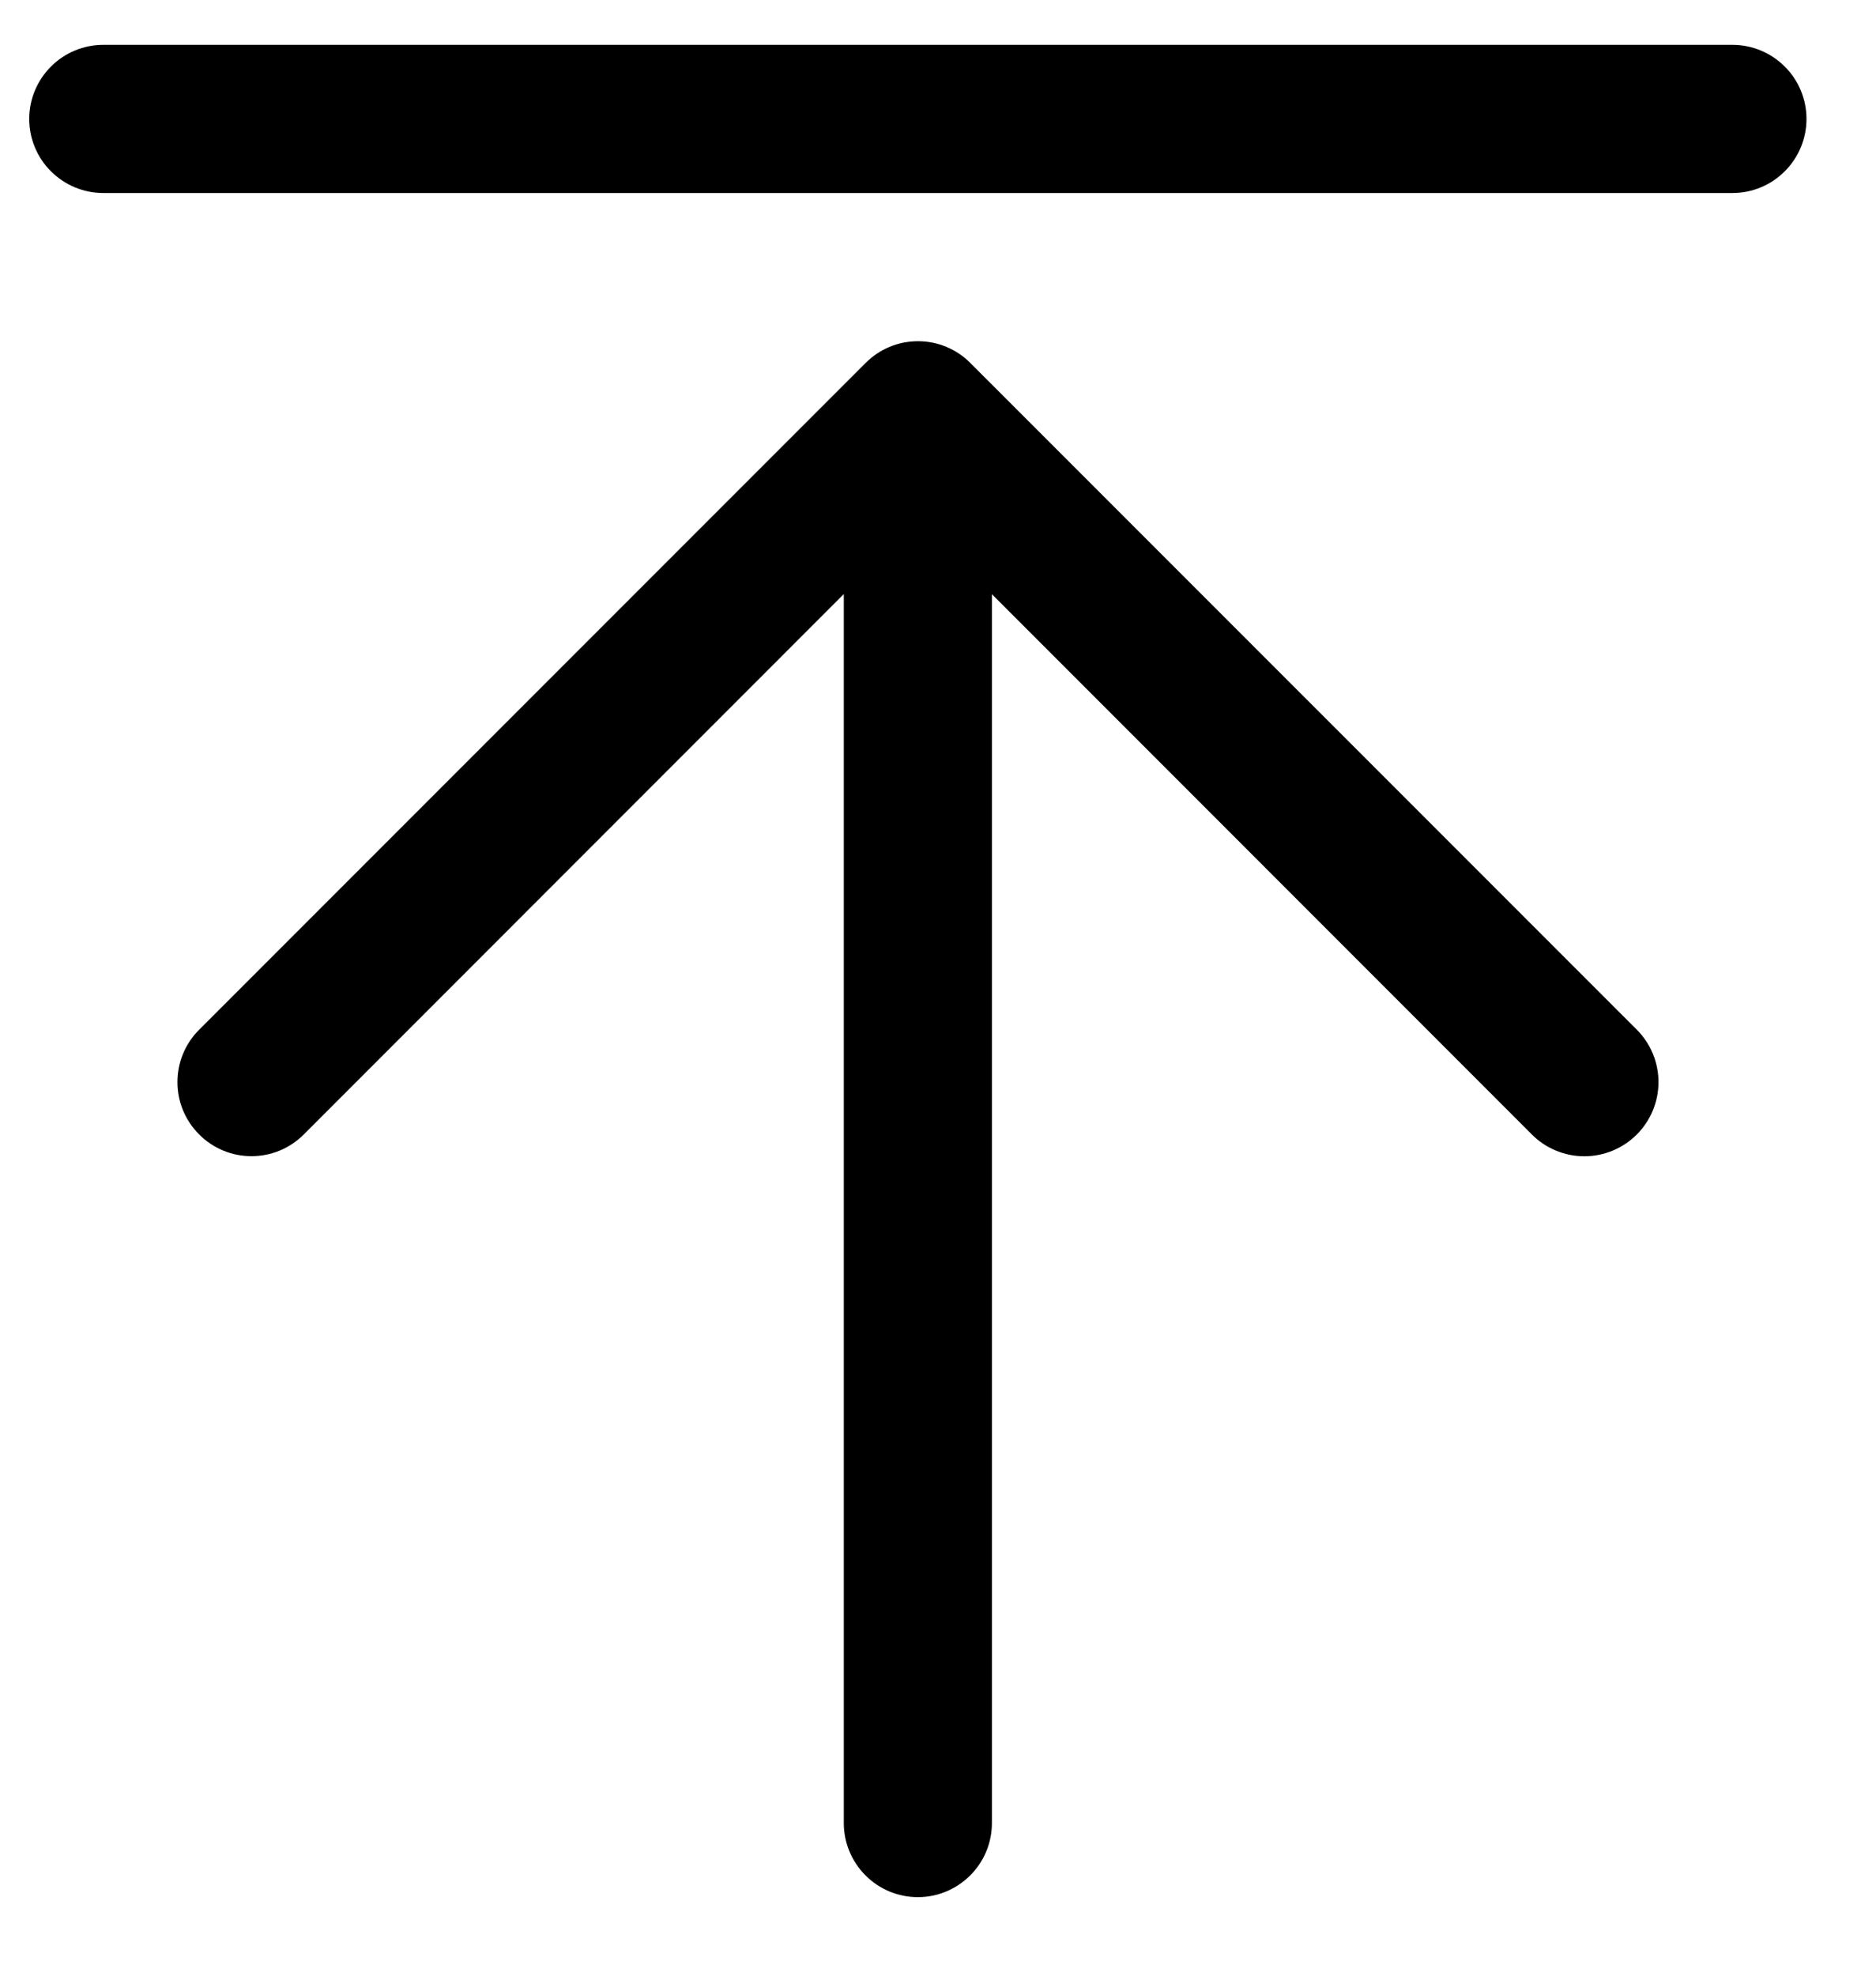 <svg
   width="19"
   height="20"
   viewBox="0 0 19 20"
   fill="none"
   xmlns="http://www.w3.org/2000/svg">
  <path
     d="m 16.577,10.423 c 0.141,0.141 0.22,0.332 0.22,0.531 0,0.199 -0.079,0.39 -0.22,0.531 -0.141,0.141 -0.332,0.22 -0.531,0.22 -0.199,0 -0.39,-0.079 -0.531,-0.22 l -5.469,-5.47 v 12.44 c 0,0.199 -0.079,0.39 -0.22,0.53 -0.141,0.141 -0.331,0.22 -0.53,0.22 -0.199,0 -0.39,-0.079 -0.53,-0.22 -0.141,-0.141 -0.22,-0.331 -0.22,-0.53 V 6.014 l -5.469,5.47 c -0.07,0.07 -0.152,0.125 -0.243,0.163 -0.091,0.038 -0.189,0.057 -0.287,0.057 -0.099,0 -0.196,-0.019 -0.287,-0.057 -0.091,-0.038 -0.174,-0.093 -0.243,-0.163 -0.07,-0.07 -0.125,-0.152 -0.163,-0.243 -0.038,-0.091 -0.057,-0.189 -0.057,-0.287 0,-0.099 0.019,-0.196 0.057,-0.287 0.038,-0.091 0.093,-0.174 0.163,-0.243 l 6.75,-6.75 c 0.07,-0.07 0.152,-0.125 0.243,-0.163 0.091,-0.038 0.189,-0.057 0.287,-0.057 0.099,0 0.196,0.019 0.287,0.057 0.091,0.038 0.174,0.093 0.243,0.163 z m -15.531,-8.469 h 16.5 c 0.199,0 0.39,-0.079 0.53,-0.22 0.141,-0.141 0.22,-0.331 0.22,-0.53 0,-0.199 -0.079,-0.39 -0.22,-0.53 -0.141,-0.141 -0.331,-0.22 -0.53,-0.22 H 1.046 c -0.199,0 -0.39,0.079 -0.53,0.22 -0.141,0.141 -0.22,0.331 -0.22,0.53 0,0.199 0.079,0.39 0.22,0.53 0.141,0.141 0.332,0.22 0.53,0.22 z"
     fill="#000000"
     id="path1" />
</svg>
